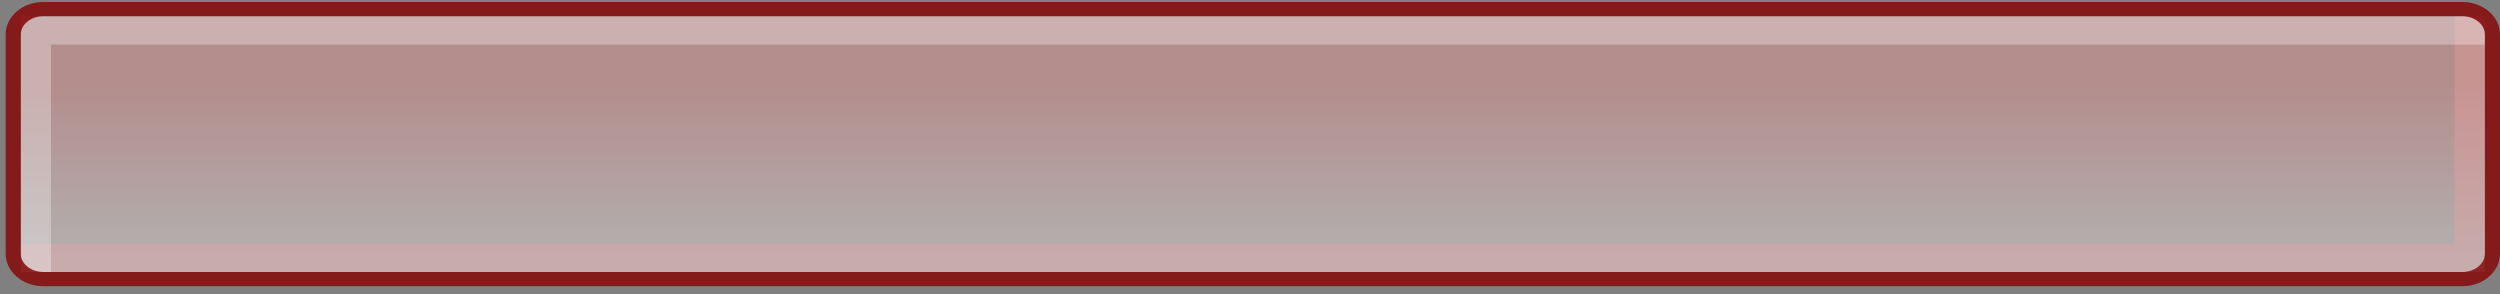 <?xml version="1.0" encoding="UTF-8"?>
<svg xmlns="http://www.w3.org/2000/svg" xmlns:xlink="http://www.w3.org/1999/xlink" contentScriptType="text/ecmascript" width="170" baseProfile="tiny" zoomAndPan="magnify" contentStyleType="text/css" viewBox="0 0 170 20" height="20" preserveAspectRatio="xMidYMid meet" version="1.1">
    <rect x="0" y="0" width="170" height="20" fill="#808080" stroke="none"/>
    <g>
        <rect width="170" fill="none" height="20"/>
        <linearGradient x1="85.193" gradientTransform="matrix(1 0 0 -1 0 19)" y1="1.485" x2="85.193" gradientUnits="userSpaceOnUse" y2="13.256" xlink:type="simple" xlink:actuate="onLoad" id="XMLID_2_" xlink:show="other">
            <stop stop-color="#fff5f5" offset="0"/>
            <stop stop-color="#ffa29e" offset="1"/>
        </linearGradient>
        <rect x="1.412" y="1.101" fill-opacity="0.4" fill="url(#XMLID_2_)" width="167.563" height="17.395"/>
        <g>
            <g>
                <path fill="#f6a2a0" d="M 167.445 1.101 L 166.918 1.101 C 166.918 1.101 166.918 14.896 166.918 16.562 C 164.878 16.562 1.412 16.562 1.412 16.562 L 1.412 17.25 C 1.412 17.938 2.099 18.496 2.941 18.496 L 167.445 18.496 C 168.289 18.496 168.974 17.937 168.974 17.25 L 168.974 2.347 C 168.975 1.659 168.289 1.101 167.445 1.101 z " fill-opacity="0.3"/>
            </g>
            <g>
                <path fill="#ffffff" d="M 167.445 1.101 L 2.941 1.101 C 2.099 1.101 1.412 1.659 1.412 2.347 L 1.412 17.25 C 1.412 17.938 2.099 18.496 2.941 18.496 L 3.466 18.496 C 3.466 18.496 3.466 4.7 3.466 3.035 C 5.508 3.035 168.975 3.035 168.975 3.035 L 168.975 2.347 C 168.975 1.659 168.289 1.101 167.445 1.101 z " fill-opacity="0.3"/>
            </g>
            <path fill="#840000" d="M 2.941 0.134 C 1.532 0.134 0.384 1.126 0.384 2.346 L 0.384 17.25 C 0.384 18.471 1.531 19.462 2.941 19.462 L 167.445 19.462 C 168.853 19.462 170 18.47 170 17.25 L 170 2.347 C 170 1.127 168.854 0.135 167.445 0.135 L 2.941 0.134 L 2.941 0.134 z M 1.412 17.25 L 1.412 2.347 C 1.412 1.659 2.099 1.101 2.941 1.101 L 167.445 1.101 C 168.289 1.101 168.974 1.659 168.974 2.347 L 168.974 17.25 C 168.974 17.938 168.287 18.496 167.445 18.496 L 2.941 18.496 C 2.099 18.496 1.412 17.938 1.412 17.25 z " fill-opacity="0.8"/>
        </g>
        <rect x="0.385" width="169.615" fill="none" y="0.134" height="19.329"/>
    </g>
</svg>
